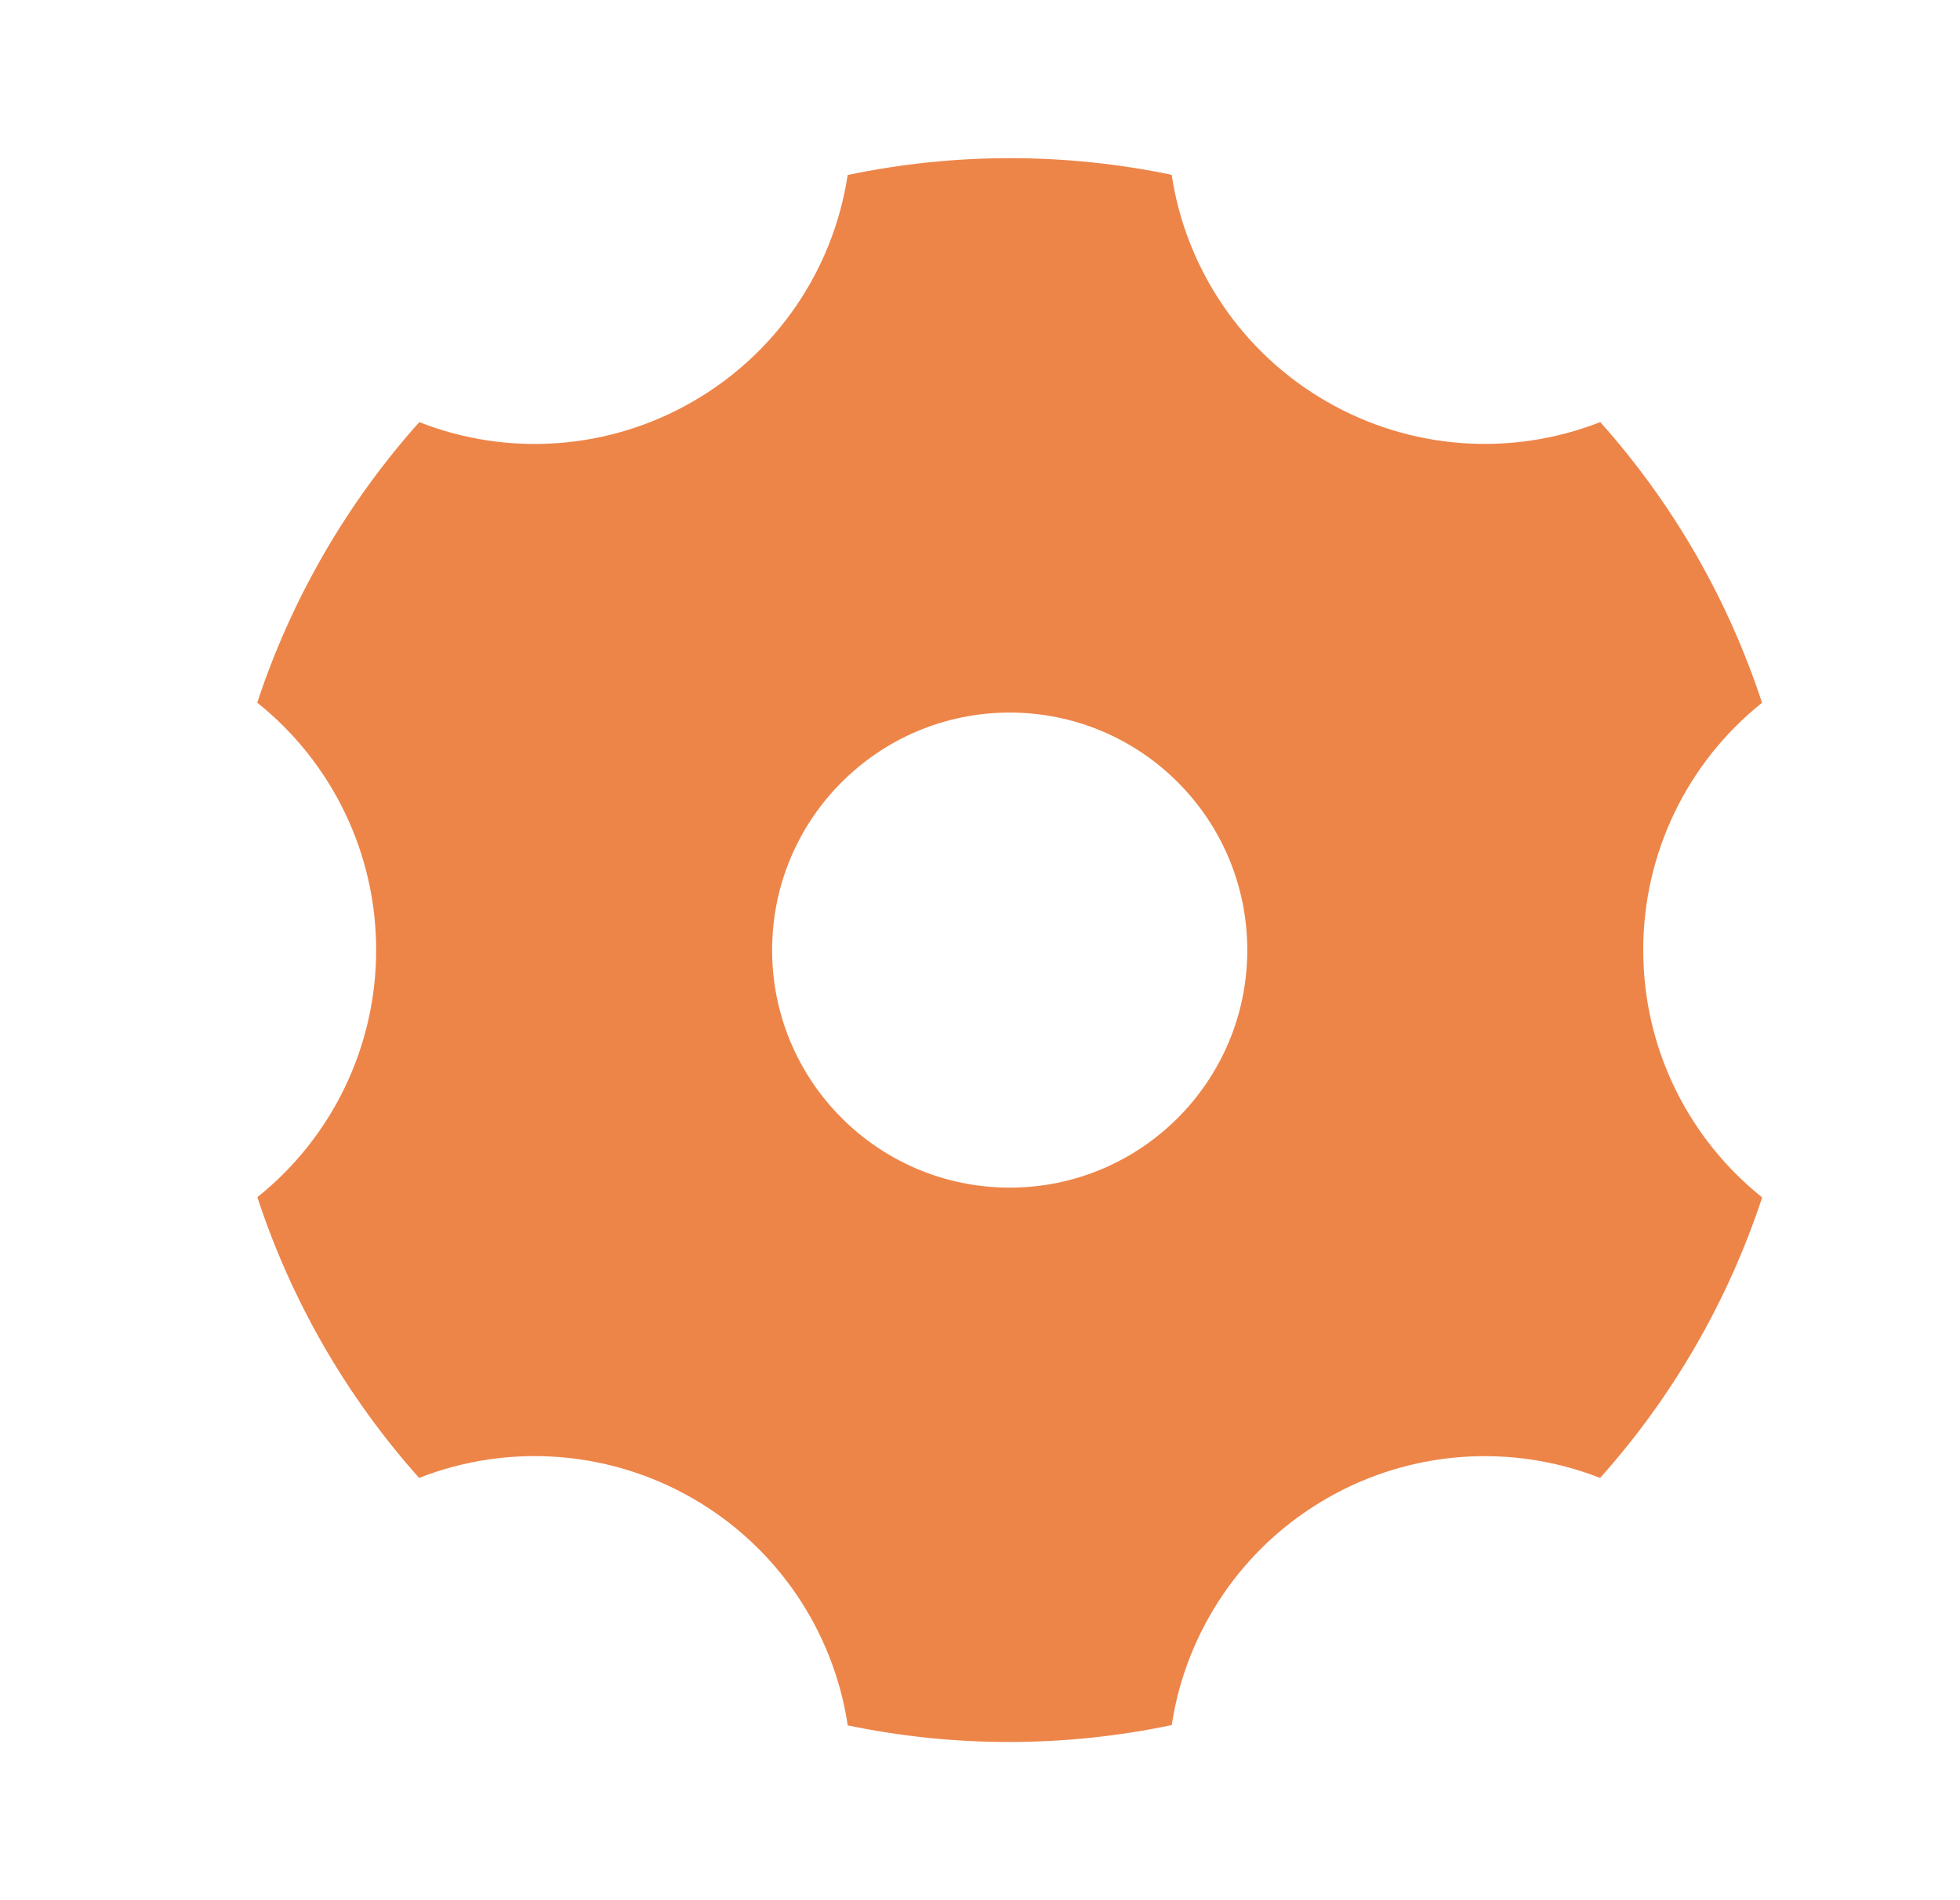 <?xml version="1.0" encoding="UTF-8"?>
<svg width="33px" height="32px" viewBox="0 0 33 32" version="1.1" xmlns="http://www.w3.org/2000/svg" xmlns:xlink="http://www.w3.org/1999/xlink">
    <title>icon_more_ioset</title>
    <g id="appUI" stroke="none" stroke-width="1" fill="none" fill-rule="evenodd">
        <g id="设备管理-更多操作" transform="translate(-171, -513)" fill="#ED8549">
            <g id="编组-principle-flatten" transform="translate(0, 400)">
                <g id="list/更多操作/card3" transform="translate(134, 98)">
                    <g id="icon/更多操作/io配置/面">
                        <g transform="translate(38, 15)">
                            <g id="蒙版">
                                <path d="M18.727,2.944 C18.969,4.546 19.929,5.951 21.333,6.76 C22.737,7.572 24.433,7.7 25.943,7.108 C27.167,8.479 28.094,10.088 28.667,11.835 C27.401,12.846 26.665,14.38 26.667,16 C26.667,17.685 27.448,19.188 28.669,20.165 C28.094,21.911 27.165,23.519 25.941,24.889 C24.432,24.298 22.736,24.426 21.333,25.237 C19.93,26.046 18.971,27.449 18.728,29.051 C16.93,29.429 15.072,29.431 13.273,29.056 C13.032,27.452 12.072,26.046 10.667,25.236 C9.263,24.425 7.566,24.297 6.057,24.889 C4.833,23.518 3.905,21.908 3.333,20.161 C4.598,19.15 5.334,17.618 5.333,15.999 C5.335,14.378 4.597,12.845 3.331,11.833 C3.906,10.088 4.835,8.48 6.059,7.109 C7.568,7.701 9.264,7.573 10.667,6.761 C12.07,5.953 13.029,4.549 13.272,2.948 L13.272,2.947 C15.071,2.57 16.928,2.569 18.727,2.944 Z M16,12 C13.791,12 12,13.791 12,16 C12,18.209 13.791,20 16,20 C18.209,20 20,18.209 20,16 C20,13.791 18.209,12 16,12 Z" id="形状结合"></path>
                            </g>
                        </g>
                    </g>
                </g>
            </g>
        </g>
    </g>
</svg>